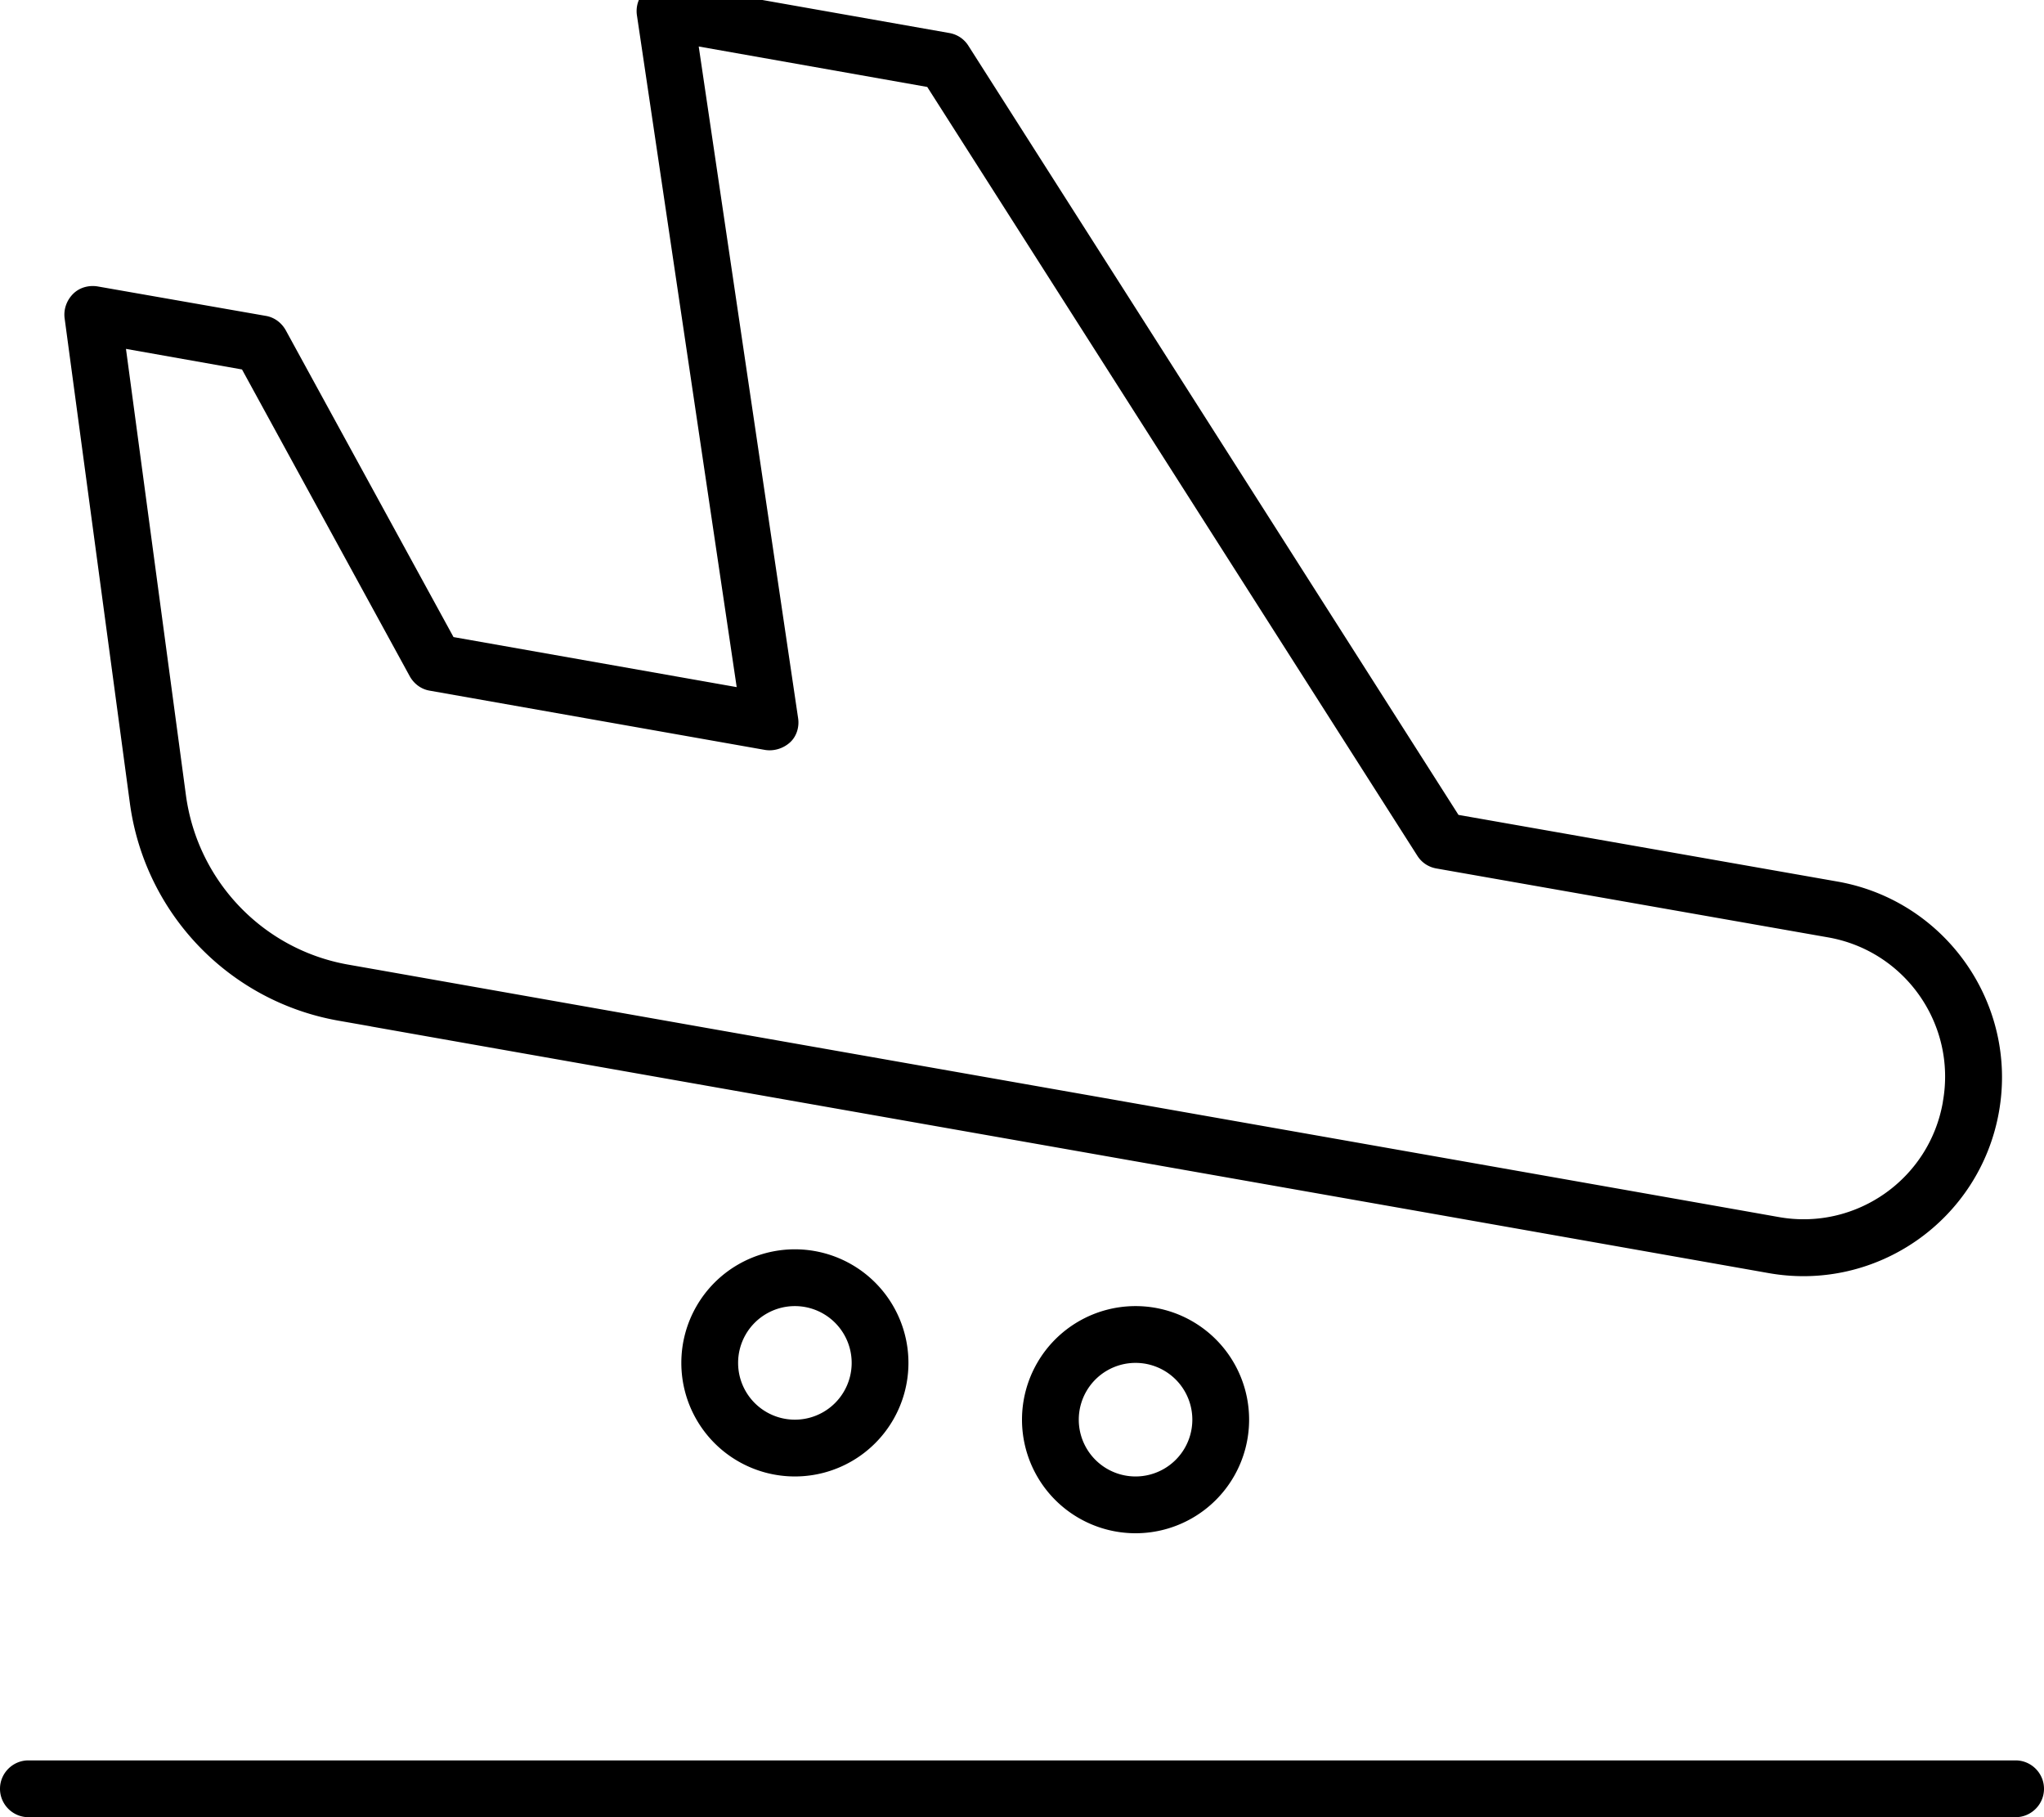 <svg xmlns="http://www.w3.org/2000/svg" viewBox="0 0 576 512"><!--! Font Awesome Pro 7.0.1 by @fontawesome - https://fontawesome.com License - https://fontawesome.com/license (Commercial License) Copyright 2025 Fonticons, Inc. --><path fill="currentColor" d="M547.5 310.5c-3.8 21.8-24.6 36.3-46.3 32.4-44.6-7.9-144.4-25.5-299.4-52.8l-94.5-16.7-9.1-1.6c-24-4.2-42.5-23.5-45.8-47.7l-16.9-125.8 32.7 5.8 47.3 86.5c1.2 2.1 3.2 3.6 5.6 4l94.5 16.7c2.5 .4 5.1-.4 7-2.1s2.7-4.4 2.3-6.9L196.9 13.1 261.3 24.5 399.4 241.1c1.2 1.9 3.1 3.2 5.4 3.6l110.3 19.4c21.8 3.8 36.3 24.6 32.4 46.3zm-443-21.3c44.6 7.9 144.5 25.5 299.4 52.8l94.5 16.7c30.5 5.4 59.5-15 64.9-45.4s-15-59.5-45.4-64.9L411 229.6 272.9 12.9c-1.2-1.9-3.1-3.2-5.4-3.6L188.8-4.6c-2.5-.4-5.1 .4-7 2.1s-2.7 4.4-2.3 6.9l28.1 189.2-79.8-14.1-47.3-86.5c-1.2-2.1-3.2-3.6-5.6-4L27.5 80.7c-2.5-.4-5.1 .3-6.9 2.1s-2.7 4.3-2.4 6.8L36.6 226.3c4.2 31.1 28 55.9 58.9 61.3l9.1 1.6zM208 384a16 16 0 1 1 32 0 16 16 0 1 1 -32 0zm48 0a32 32 0 1 0 -64 0 32 32 0 1 0 64 0zm64 0a16 16 0 1 1 0 32 16 16 0 1 1 0-32zm0 48a32 32 0 1 0 0-64 32 32 0 1 0 0 64zM8 496c-4.4 0-8 3.6-8 8s3.6 8 8 8l560 0c4.4 0 8-3.6 8-8s-3.6-8-8-8L8 496z"/></svg>